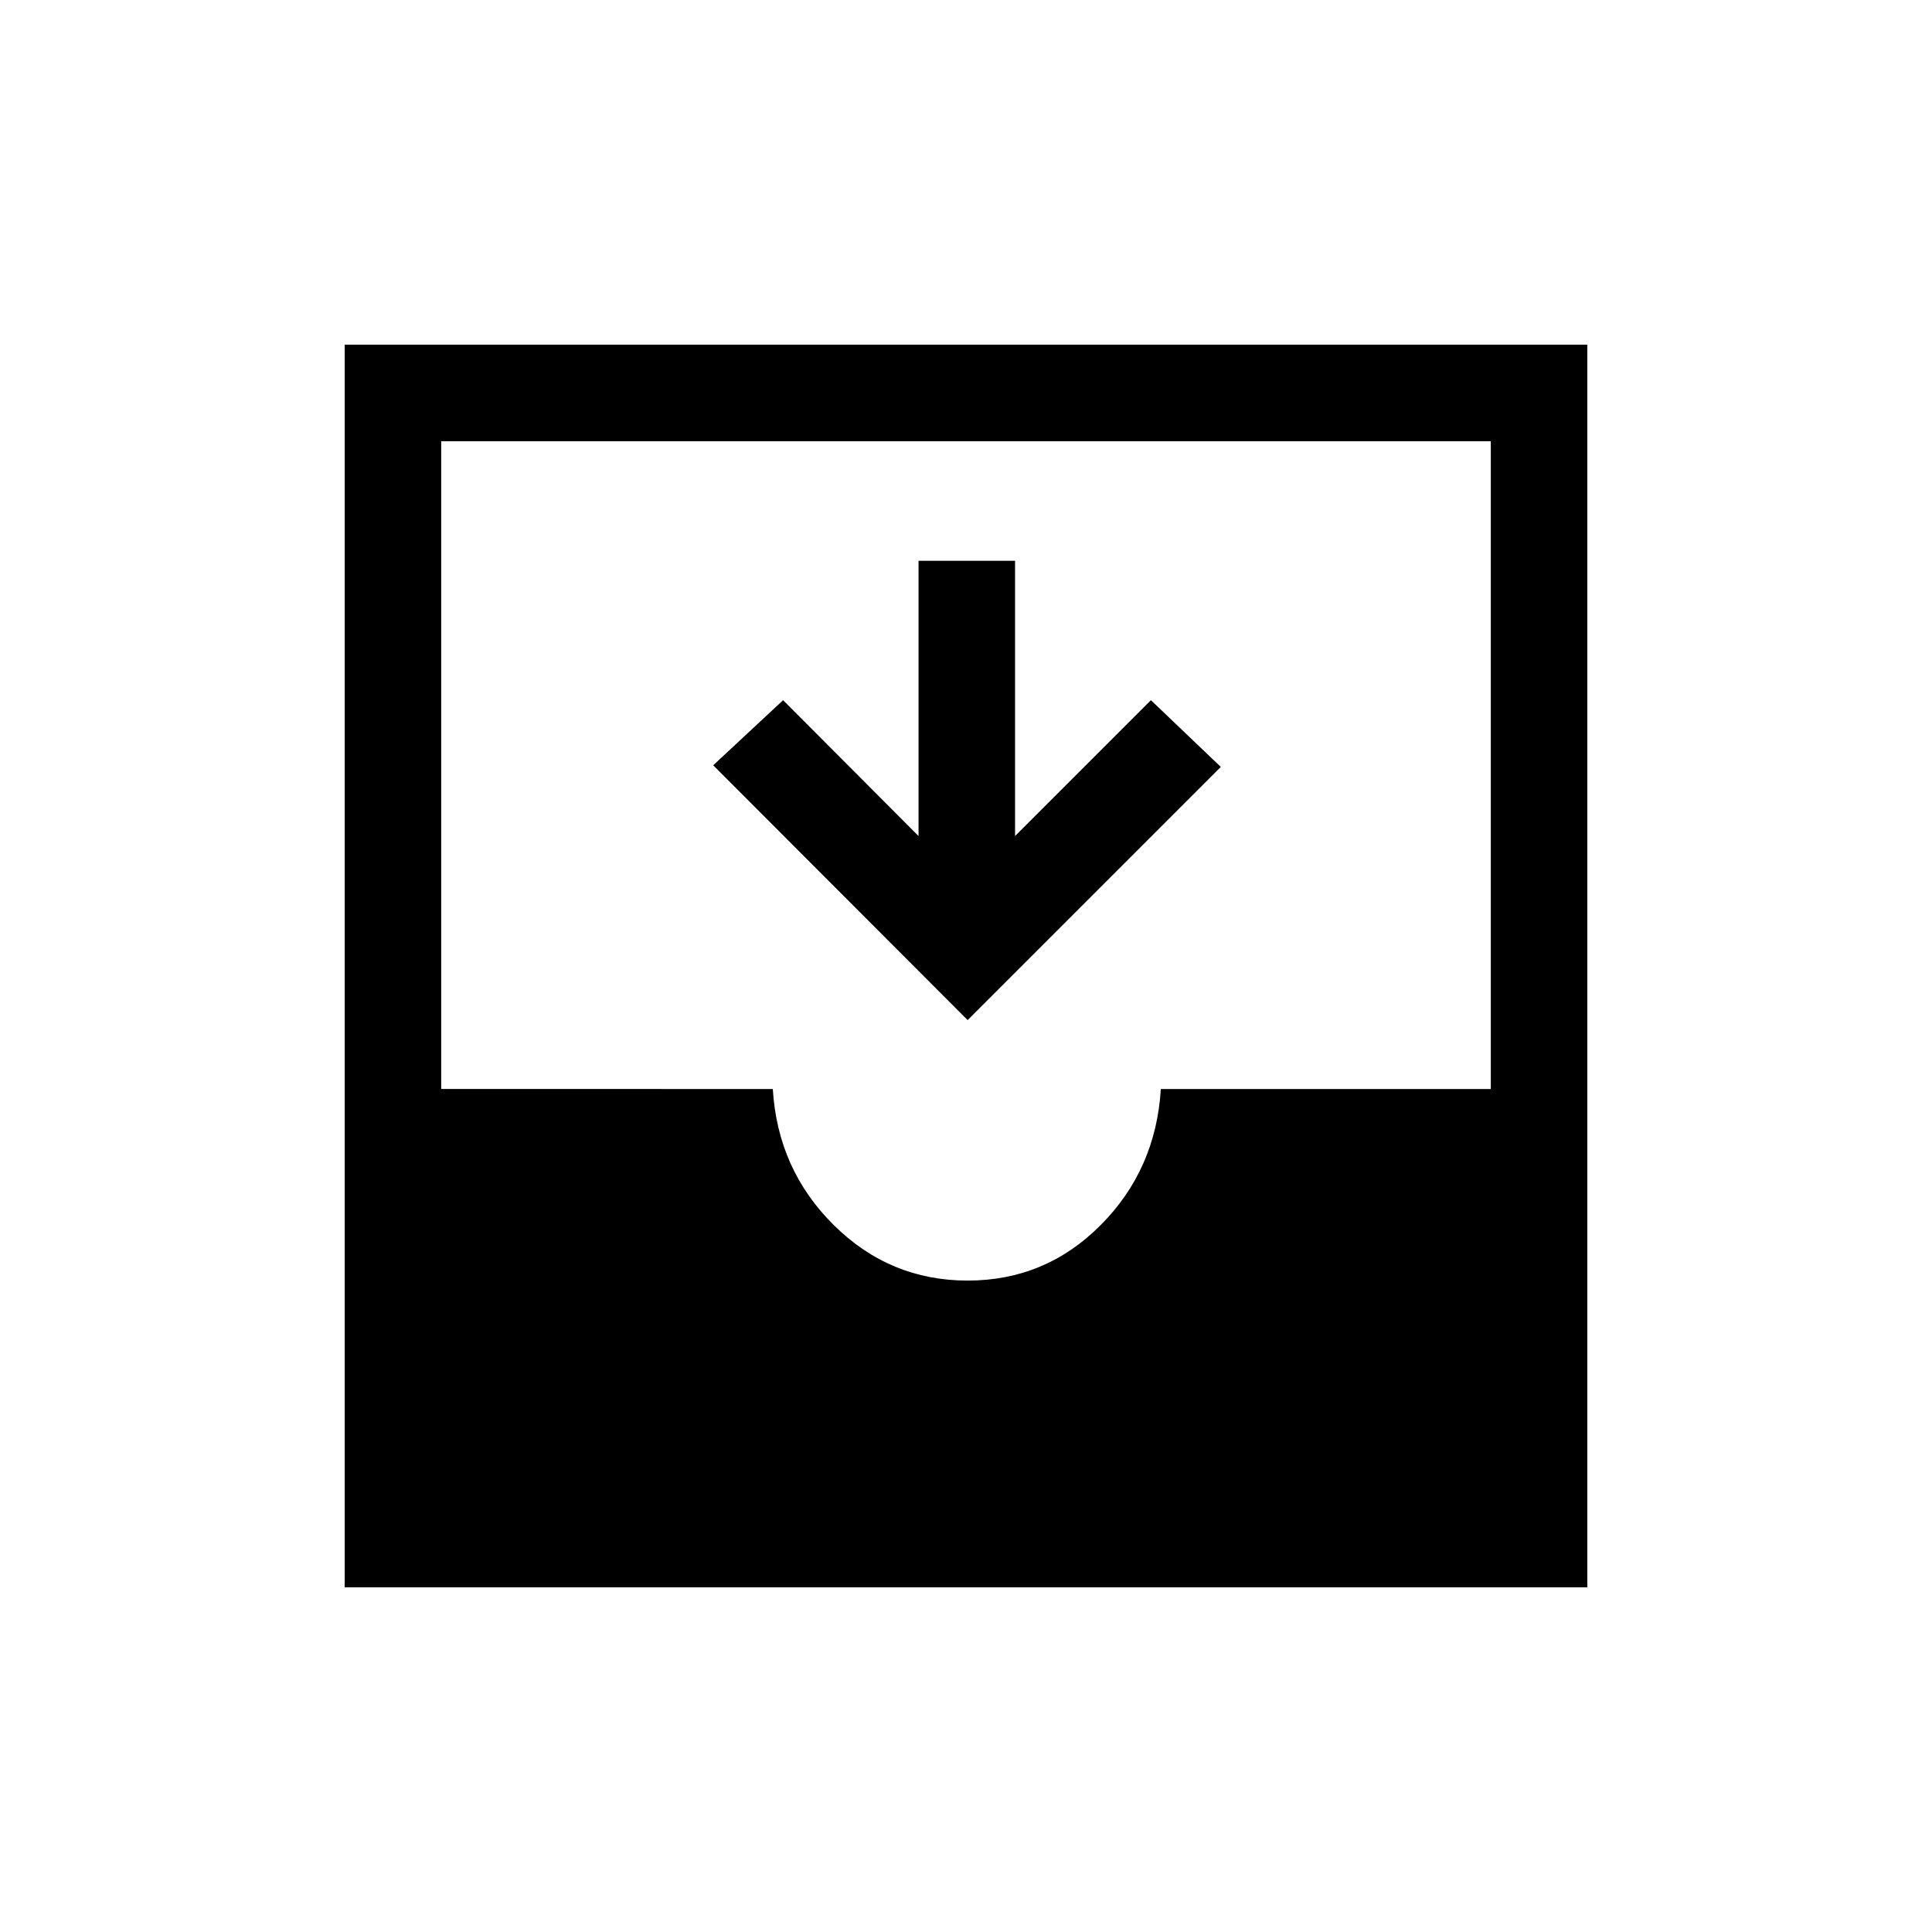 <svg xmlns="http://www.w3.org/2000/svg" height="20" viewBox="0 -960 960 960" width="20"><path d="M480.81-453.12 354.39-579.73l34.73-32.35 67.3 67.5v-136.77h47.96v136.77l67.5-67.5 34.73 33.16-125.8 125.8ZM171.27-171.27v-617.46h617.46v617.46H171.27Zm309.54-152.42q38.69 0 66.13-27.6 27.44-27.59 29.87-67.59h163.96v-321.89H219.23v321.89H384q2.42 40 30.27 67.59 27.85 27.6 66.54 27.6Z"/></svg>